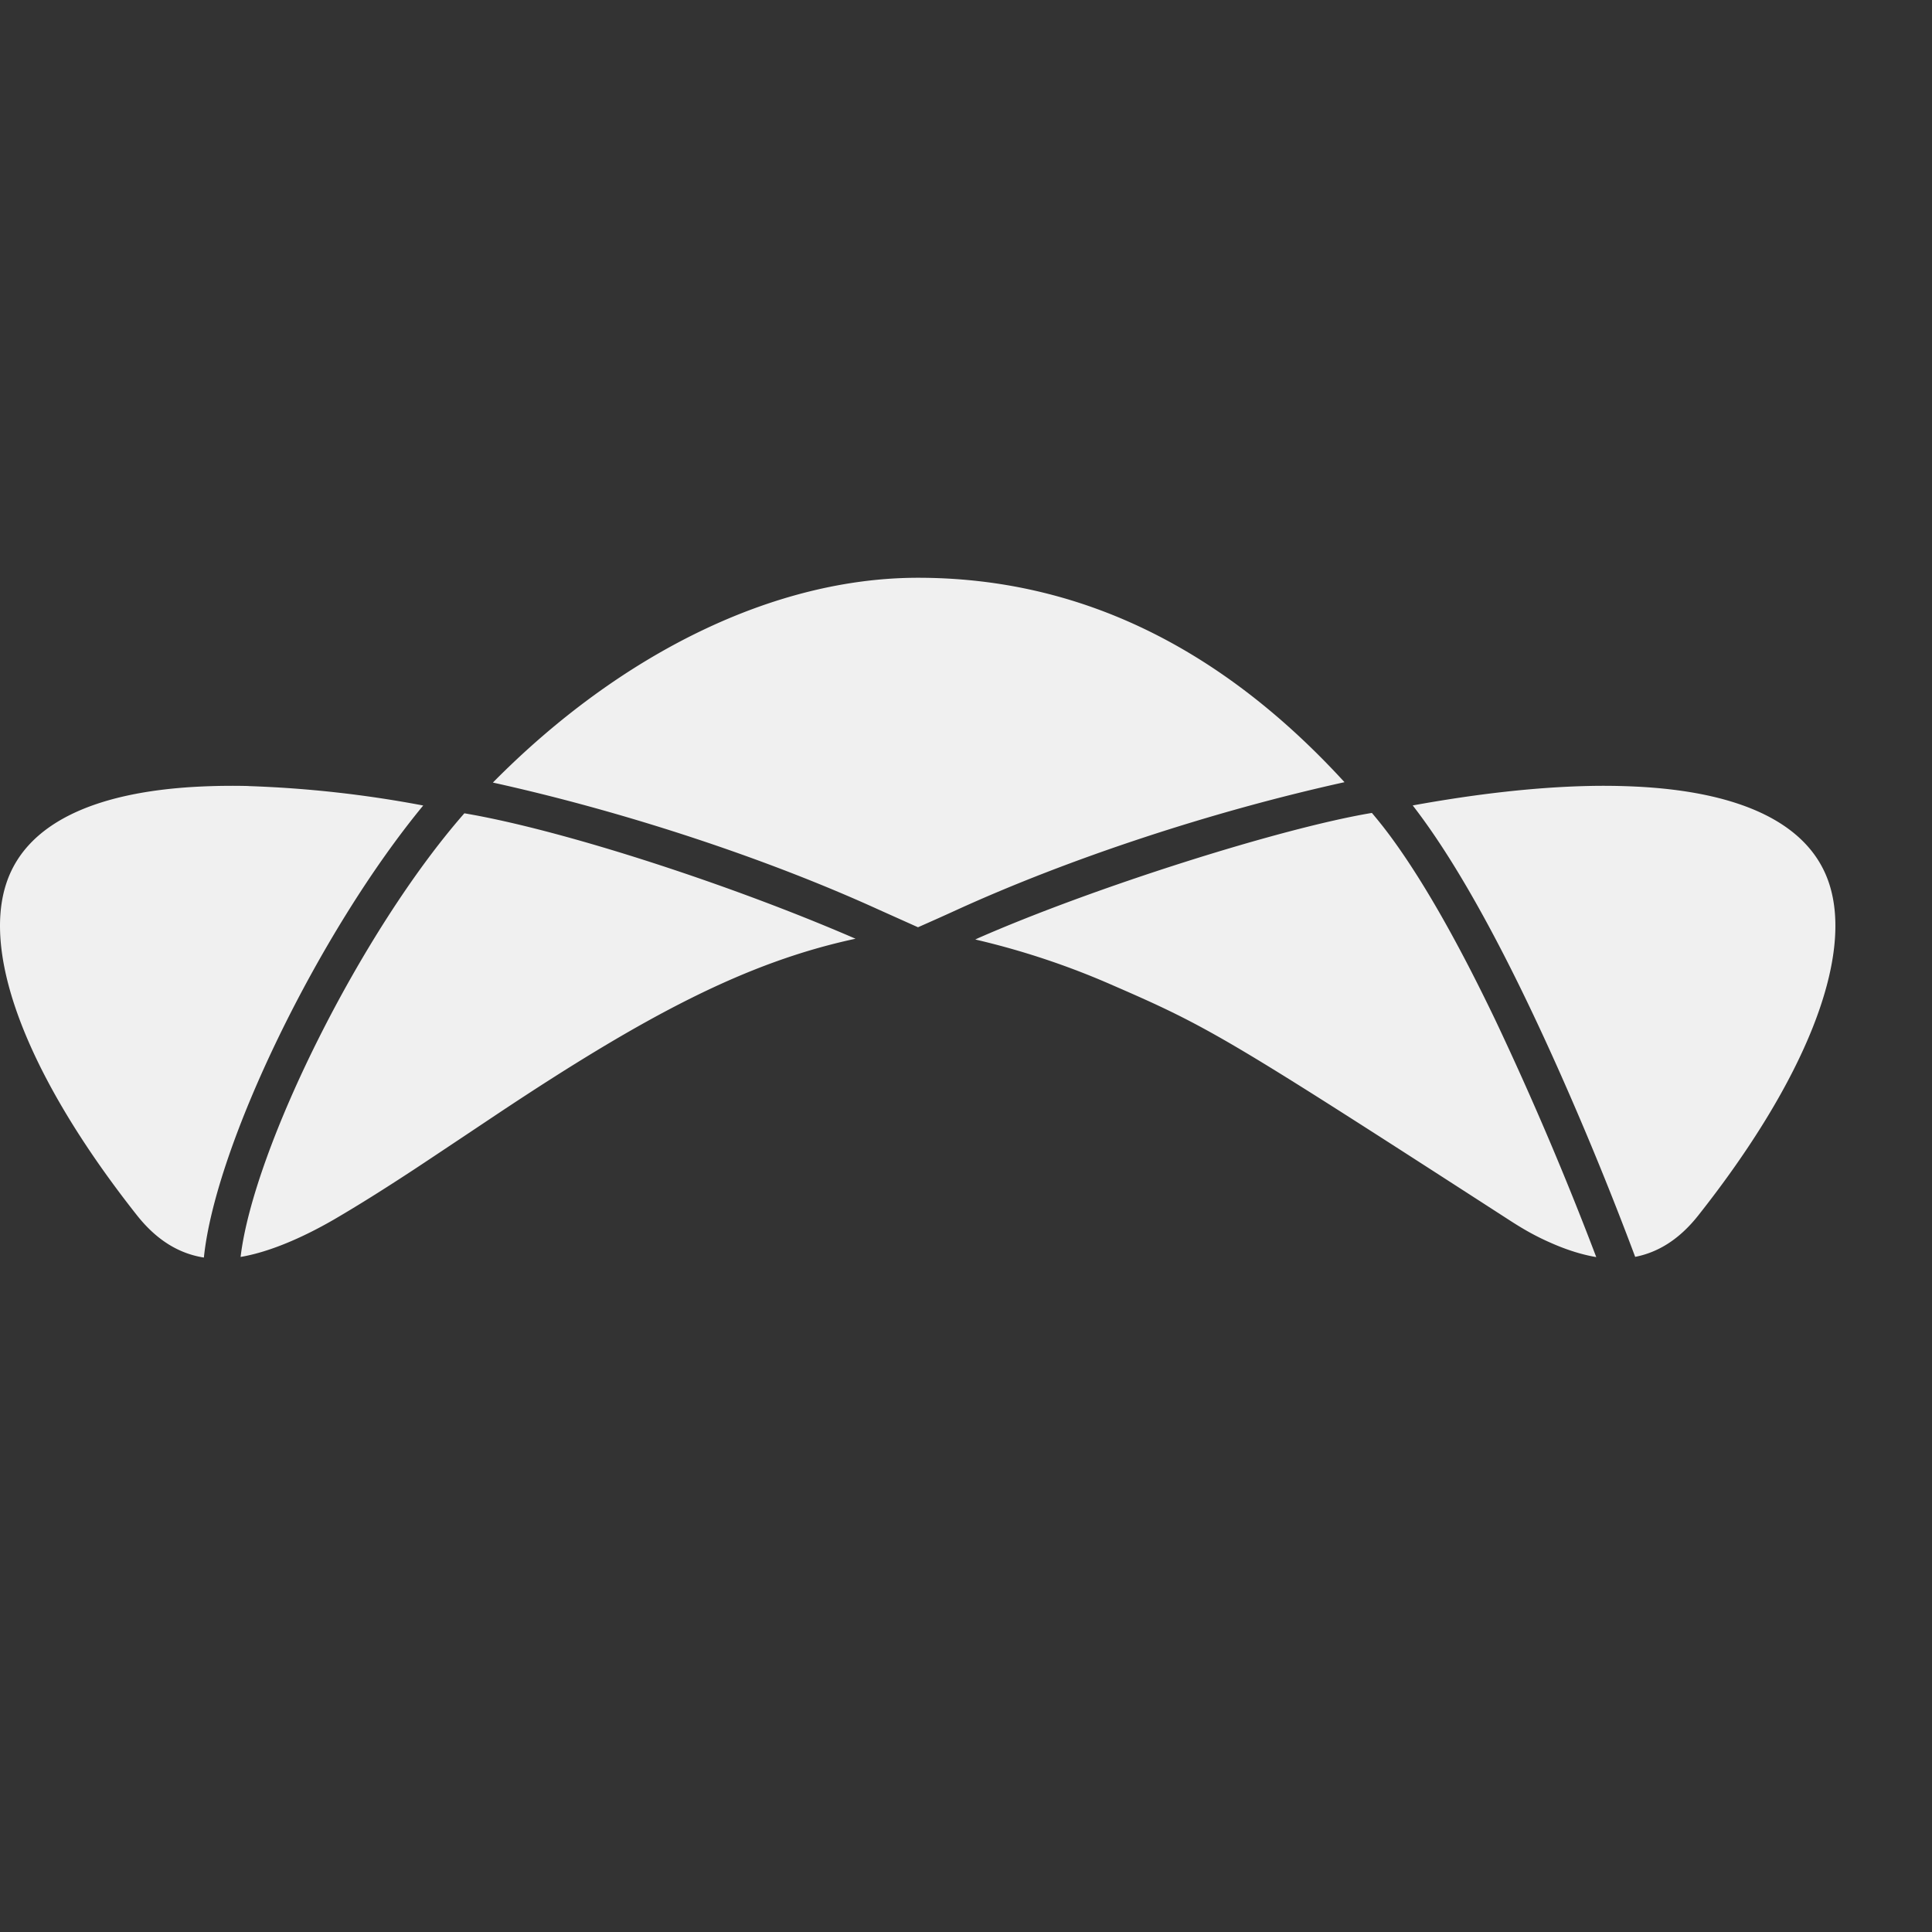 <svg role="img" viewBox="0 0 50 50" width="60px" height="60px" xmlns="http://www.w3.org/2000/svg">
<rect x="0" y="0" width="50" height="50" fill="#333333" stroke="none"/>
<defs>
    <style>
         @keyframes glow {
                    50% {
                        filter: drop-shadow(0.001em 0.001em 0.04em #3d3d3d);
                    }
                }

        path {
            animation: glow 2s ease-out infinite;
        }

    </style>

        <linearGradient id="linear-gradient" x1="-100%" y1="0" x2="200%" y2="0" >
            <stop offset="0" stop-color="#5c5c5c">
            </stop>
            <stop offset=".25" stop-color="#f0f0f0">
            <animate attributeName="offset" dur="5s" values="0;1;0"
                repeatCount="indefinite" />
            </stop>
        </linearGradient>

</defs>
    <svg viewBox="0 0 24 24" height="95%" width="95%" overflow="visible">
        <path fill="url(#linear-gradient)" d="M12.004 7.555c-1.87 0-3.88.979-5.559 2.678 1.741.384 3.587.997 5.046 1.662l.513.23c.204-.09.367-.163.513-.23 1.464-.667 3.318-1.282 5.064-1.667-1.645-1.796-3.508-2.673-5.577-2.673zm8.751 2.723c-.675.016-1.44.101-2.282.254.608.784 1.26 2 1.928 3.503a43.559 43.559 0 0 1 .981 2.4c.305-.06.58-.232.825-.542 1.393-1.761 2.038-3.366 1.708-4.349-.26-.776-1.152-1.19-2.515-1.258a8.77 8.77 0 0 0-.645-.008zm-17.506 0a8.844 8.844 0 0 0-.646.008c-1.365.068-2.258.481-2.518 1.258-.33.983.315 2.588 1.708 4.35.258.325.549.499.873.55.15-1.468 1.501-4.253 2.868-5.911a14.877 14.877 0 0 0-2.285-.254zm14.69.352c-1.184.197-3.63.971-5.15 1.638l-.036.017a10.22 10.22 0 0 1 1.798.599c1.268.55 1.504.694 5.169 3.06.206.134.37.227.587.32.194.084.383.143.566.174a42.717 42.717 0 0 0-1.316-3.092c-.46-.96-.906-1.758-1.323-2.338-.1-.14-.2-.266-.295-.378zm-11.866.004c-1.35 1.538-2.758 4.38-2.927 5.802.361-.061.79-.24 1.222-.49.317-.185.65-.394 1.054-.659.243-.16 1.153-.768 1.087-.724 1.939-1.29 3.253-1.982 4.678-2.288-1.589-.69-3.798-1.417-5.114-1.64z"/>
    </svg>
</svg>
